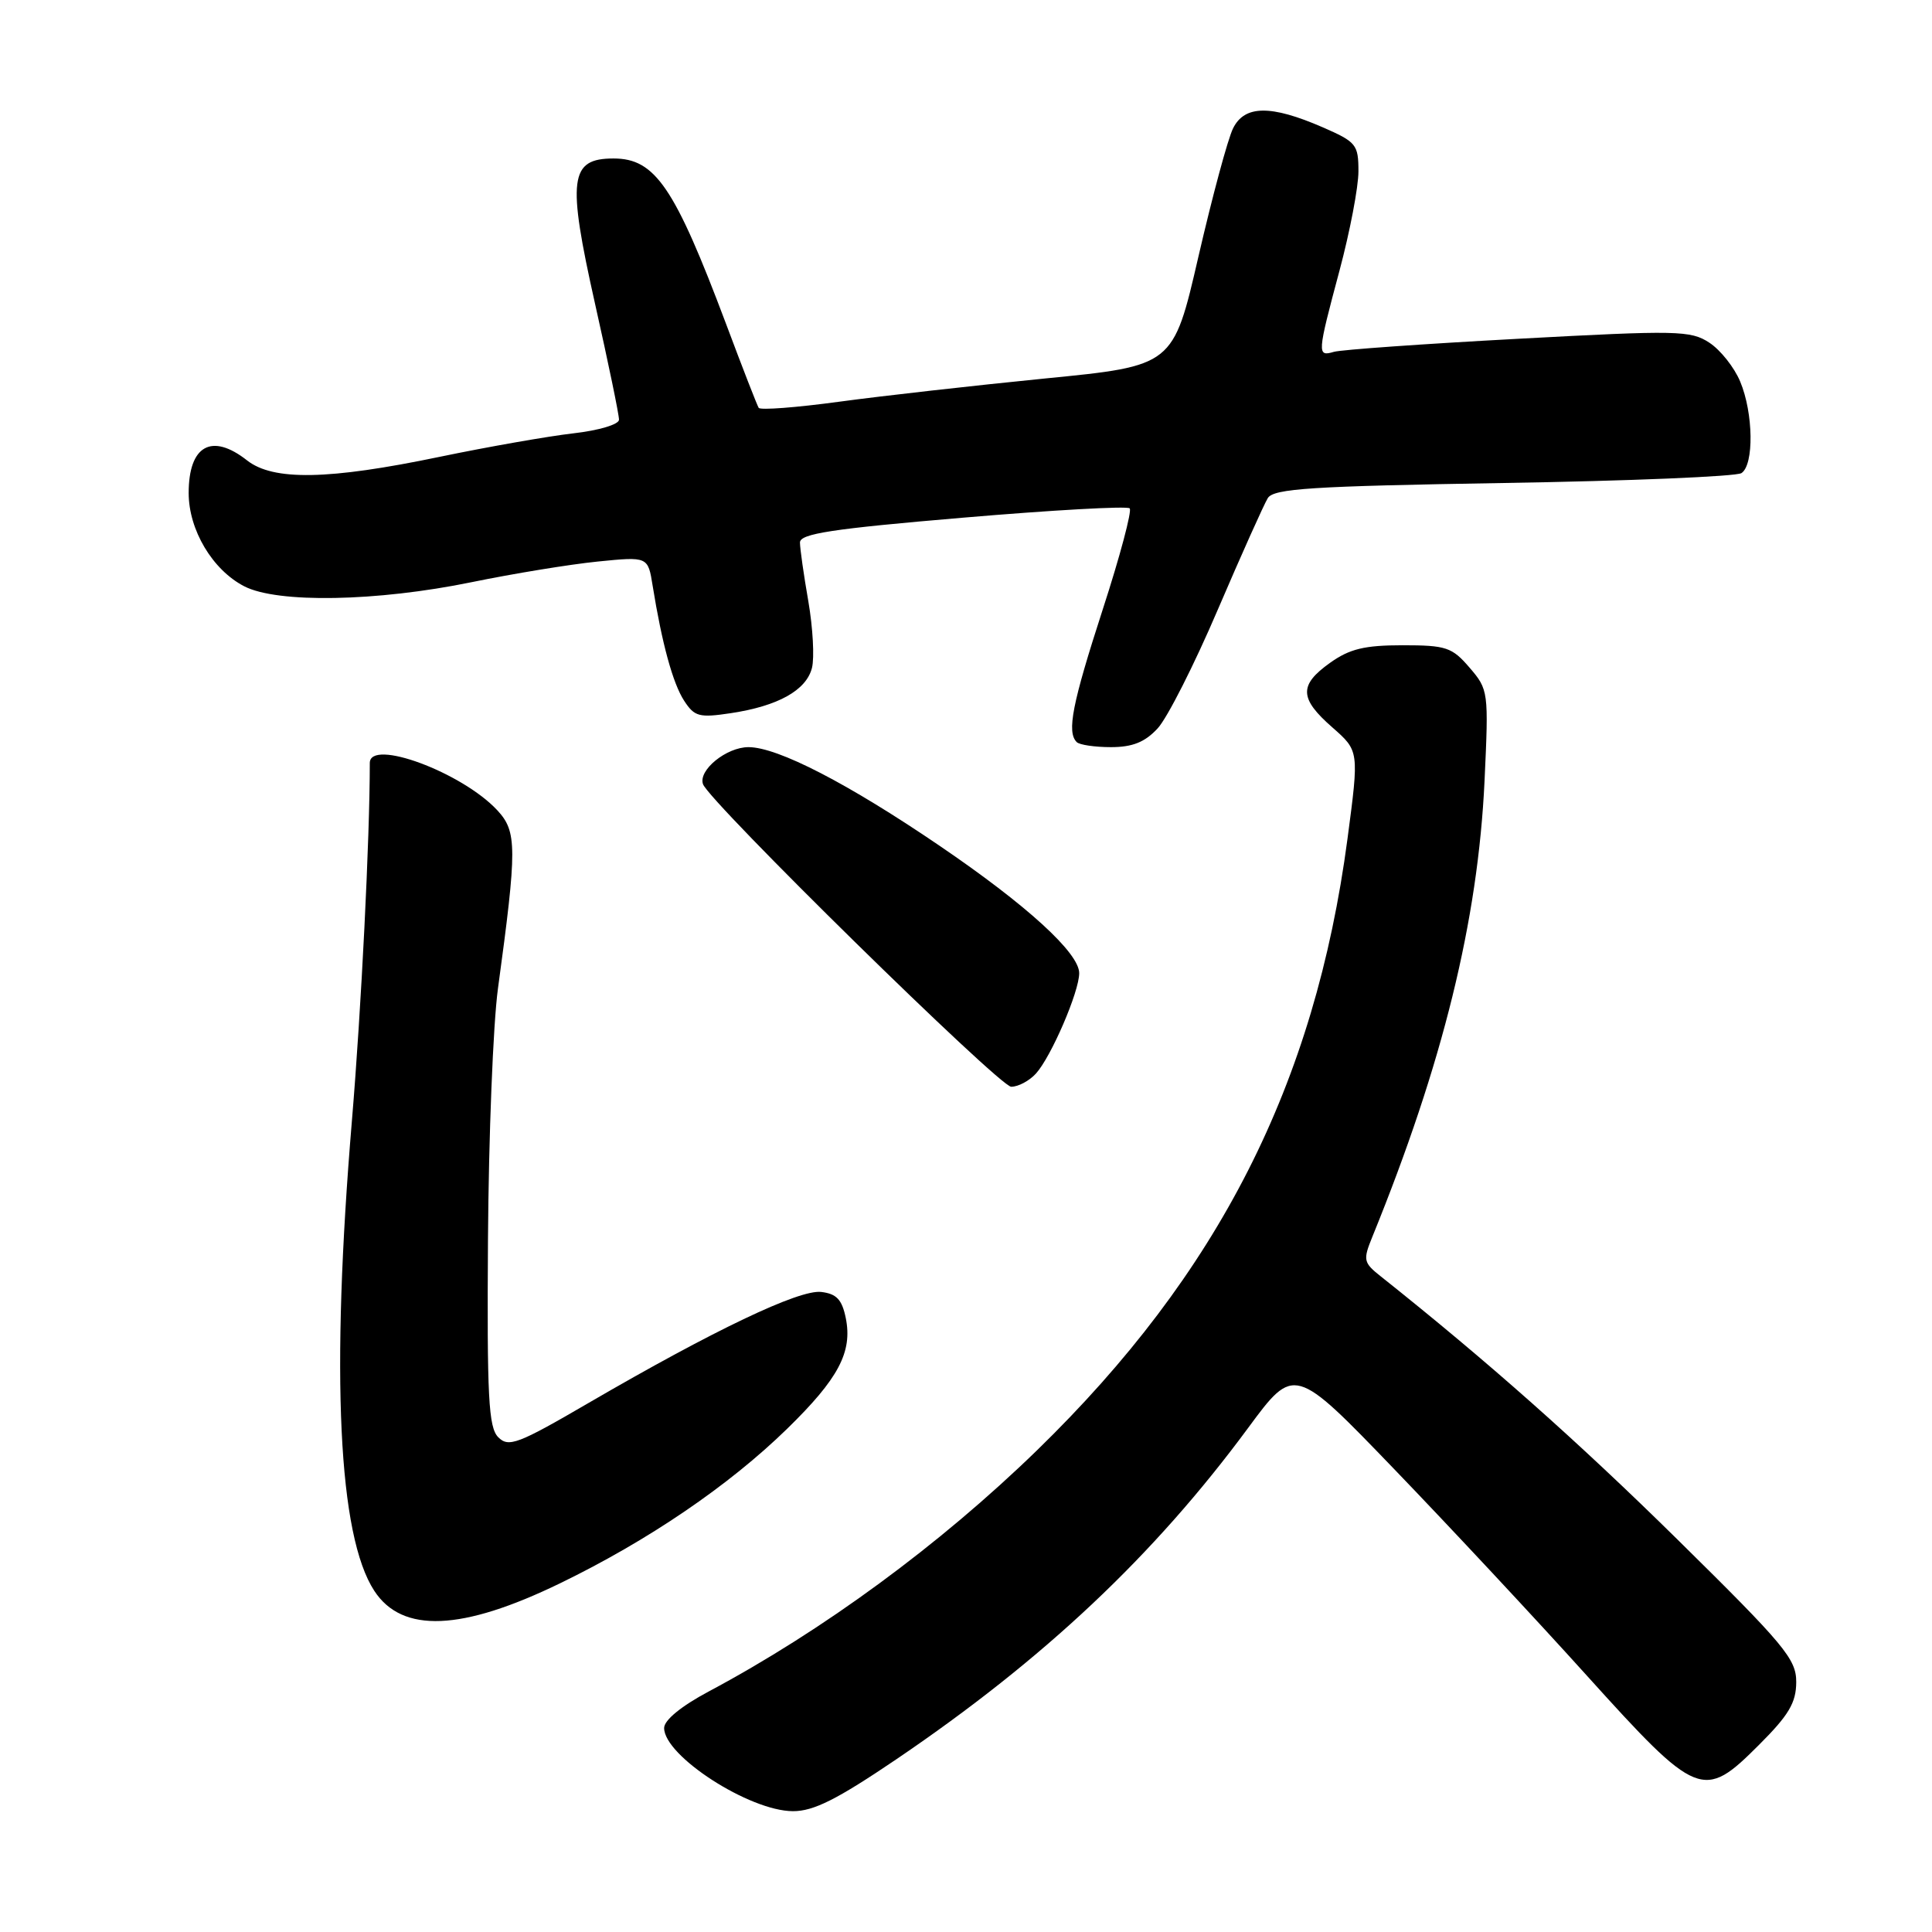 <?xml version="1.0" encoding="UTF-8" standalone="no"?>
<!DOCTYPE svg PUBLIC "-//W3C//DTD SVG 1.1//EN" "http://www.w3.org/Graphics/SVG/1.1/DTD/svg11.dtd" >
<svg xmlns="http://www.w3.org/2000/svg" xmlns:xlink="http://www.w3.org/1999/xlink" version="1.1" viewBox="0 0 256 256">
 <g >
 <path fill="currentColor"
d=" M 118.82 233.08 C 138.36 219.82 152.90 206.12 165.36 189.24 C 171.50 180.92 171.50 180.92 184.78 194.71 C 192.08 202.29 203.54 214.57 210.24 222.00 C 224.95 238.29 225.70 238.59 233.07 231.21 C 237.03 227.26 238.00 225.62 238.01 222.89 C 238.02 219.83 236.48 217.99 222.26 203.98 C 209.05 190.97 197.05 180.33 183.00 169.16 C 180.64 167.29 180.58 166.98 181.86 163.84 C 191.19 140.91 195.84 121.99 196.71 103.46 C 197.26 91.63 197.23 91.38 194.72 88.46 C 192.40 85.76 191.62 85.50 185.84 85.50 C 180.81 85.50 178.83 85.98 176.25 87.82 C 172.09 90.78 172.16 92.55 176.55 96.39 C 180.09 99.50 180.09 99.50 178.55 111.14 C 174.23 143.67 161.50 168.73 137.40 192.18 C 124.55 204.67 109.07 216.05 93.89 224.14 C 90.27 226.07 88.00 227.93 88.00 228.97 C 88.00 232.67 99.30 239.97 105.06 239.99 C 107.81 240.00 110.89 238.45 118.82 233.08 Z  M 74.22 209.79 C 85.89 204.13 96.59 196.84 104.29 189.33 C 111.11 182.68 112.98 179.15 112.07 174.65 C 111.57 172.20 110.85 171.43 108.81 171.19 C 105.89 170.85 94.58 176.25 78.02 185.88 C 68.62 191.36 67.39 191.82 66.02 190.44 C 64.73 189.14 64.52 185.15 64.66 164.20 C 64.75 150.62 65.34 135.68 65.98 131.00 C 68.53 112.30 68.52 110.19 65.89 107.36 C 61.20 102.33 49.00 97.81 49.00 101.10 C 49.00 111.08 47.88 133.56 46.63 148.50 C 43.81 182.24 44.83 203.51 49.60 210.80 C 53.30 216.45 61.19 216.12 74.22 209.79 Z  M 137.27 142.25 C 139.29 140.02 143.00 131.41 143.00 128.95 C 143.00 126.27 136.07 119.94 124.50 112.07 C 112.38 103.82 103.05 99.00 99.18 99.00 C 96.26 99.00 92.50 102.05 93.15 103.90 C 93.95 106.22 132.43 144.00 133.99 144.00 C 134.93 144.00 136.40 143.21 137.27 142.25 Z  M 153.39 96.52 C 154.66 95.16 158.25 88.07 161.37 80.77 C 164.50 73.47 167.48 66.83 167.99 66.00 C 168.78 64.74 173.75 64.42 199.21 64.00 C 215.87 63.73 230.06 63.14 230.75 62.69 C 232.43 61.60 232.34 54.74 230.58 50.55 C 229.80 48.68 227.97 46.37 226.50 45.41 C 224.02 43.78 222.27 43.75 201.17 44.89 C 188.70 45.56 177.71 46.34 176.75 46.62 C 174.50 47.28 174.53 46.92 177.50 35.82 C 178.87 30.69 180.00 24.80 180.00 22.71 C 180.00 19.15 179.72 18.81 175.25 16.86 C 168.39 13.88 164.92 13.92 163.39 17.00 C 162.70 18.38 160.64 26.02 158.80 33.99 C 155.46 48.48 155.46 48.48 138.48 50.15 C 129.14 51.08 116.86 52.46 111.20 53.23 C 105.53 54.00 100.73 54.37 100.53 54.04 C 100.32 53.71 98.37 48.70 96.20 42.90 C 89.39 24.79 86.82 21.00 81.30 21.00 C 75.47 21.00 75.13 23.67 78.85 40.27 C 80.61 48.10 82.04 55.00 82.02 55.62 C 82.01 56.24 79.33 57.04 75.97 57.42 C 72.66 57.80 64.67 59.20 58.22 60.54 C 43.52 63.60 36.20 63.73 32.73 61.00 C 28.05 57.32 25.00 59.03 25.00 65.33 C 25.00 70.21 28.15 75.51 32.35 77.68 C 36.73 79.96 49.94 79.72 62.50 77.14 C 68.00 76.01 75.51 74.78 79.18 74.41 C 85.86 73.74 85.86 73.74 86.48 77.62 C 87.71 85.25 89.15 90.54 90.65 92.85 C 92.02 94.96 92.65 95.13 96.83 94.50 C 103.09 93.56 106.84 91.47 107.59 88.50 C 107.93 87.14 107.71 83.17 107.11 79.68 C 106.50 76.19 106.00 72.68 106.00 71.88 C 106.00 70.72 110.21 70.07 127.55 68.60 C 139.40 67.59 149.37 67.03 149.69 67.36 C 150.01 67.68 148.41 73.70 146.13 80.72 C 142.07 93.25 141.33 97.00 142.67 98.33 C 143.03 98.70 145.08 99.00 147.21 99.00 C 150.06 99.00 151.71 98.34 153.39 96.52 Z "/>
</g>
</svg>